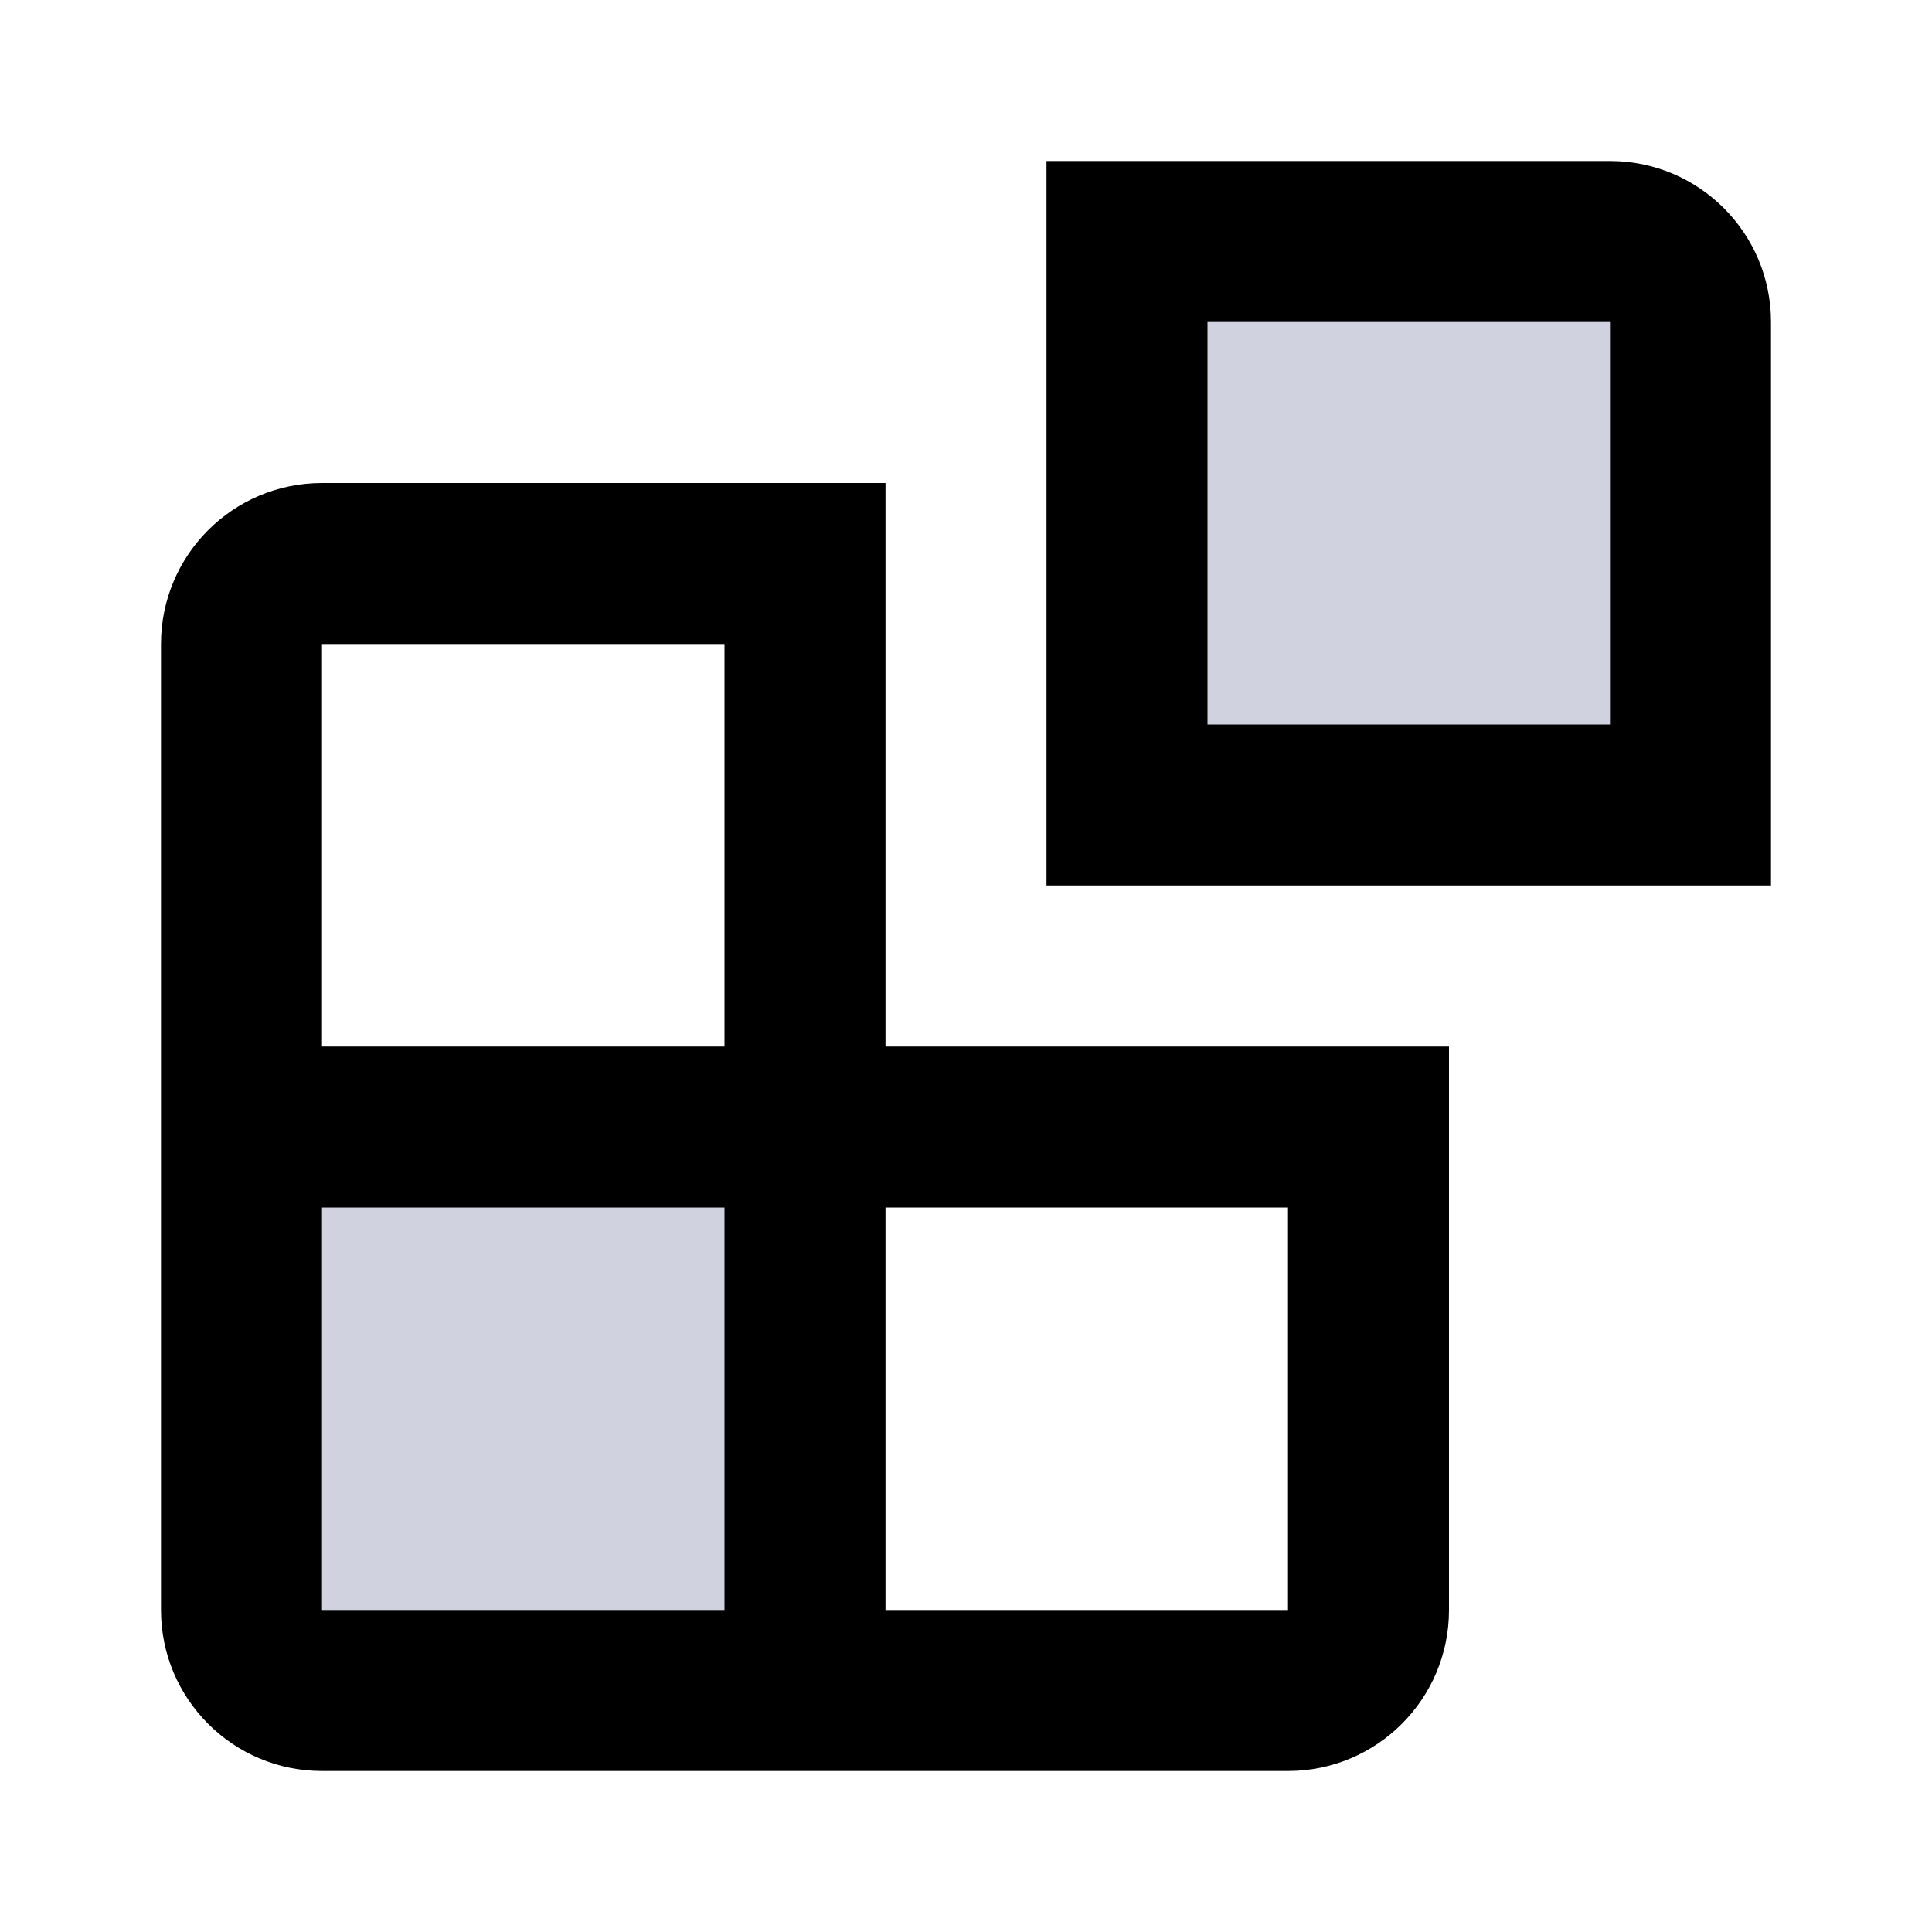 <svg data-cy="component-testing-icon" viewBox="0 0 24 24" fill="none" xmlns="http://www.w3.org/2000/svg">
  <path d="M3 14H10V21H4C3.448 21 3 20.552 3 20V14Z" fill="#D0D2E0" class="icon-light" />
  <path d="M14 3H20C20.552 3 21 3.448 21 4V10H14V3Z" fill="#D0D2E0" class="icon-light" />
  <path d="M10 7H11V6H10V7ZM14 3V2H13V3H14ZM21 10V11H22V10H21ZM14 10H13V11H14V10ZM17 14H18V13H17V14ZM4 8H10V6H4V8ZM9 7V14H11V7H9ZM10 13H3V15H10V13ZM4 14V8H2V14H4ZM9 14V21H11V14H9ZM10 20H4V22H10V20ZM4 20V14H2V20H4ZM14 4H20V2H14V4ZM20 4V10H22V4H20ZM21 9H14V11H21V9ZM15 10V3H13V10H15ZM10 15H17V13H10V15ZM16 14V20H18V14H16ZM16 20H10V22H16V20ZM16 20V22C17.105 22 18 21.105 18 20H16ZM20 4H22C22 2.895 21.105 2 20 2V4ZM4 20H4H2C2 21.105 2.895 22 4 22V20ZM4 6C2.895 6 2 6.895 2 8H4V6Z" fill="currentColor" class="icon-dark" />
</svg>